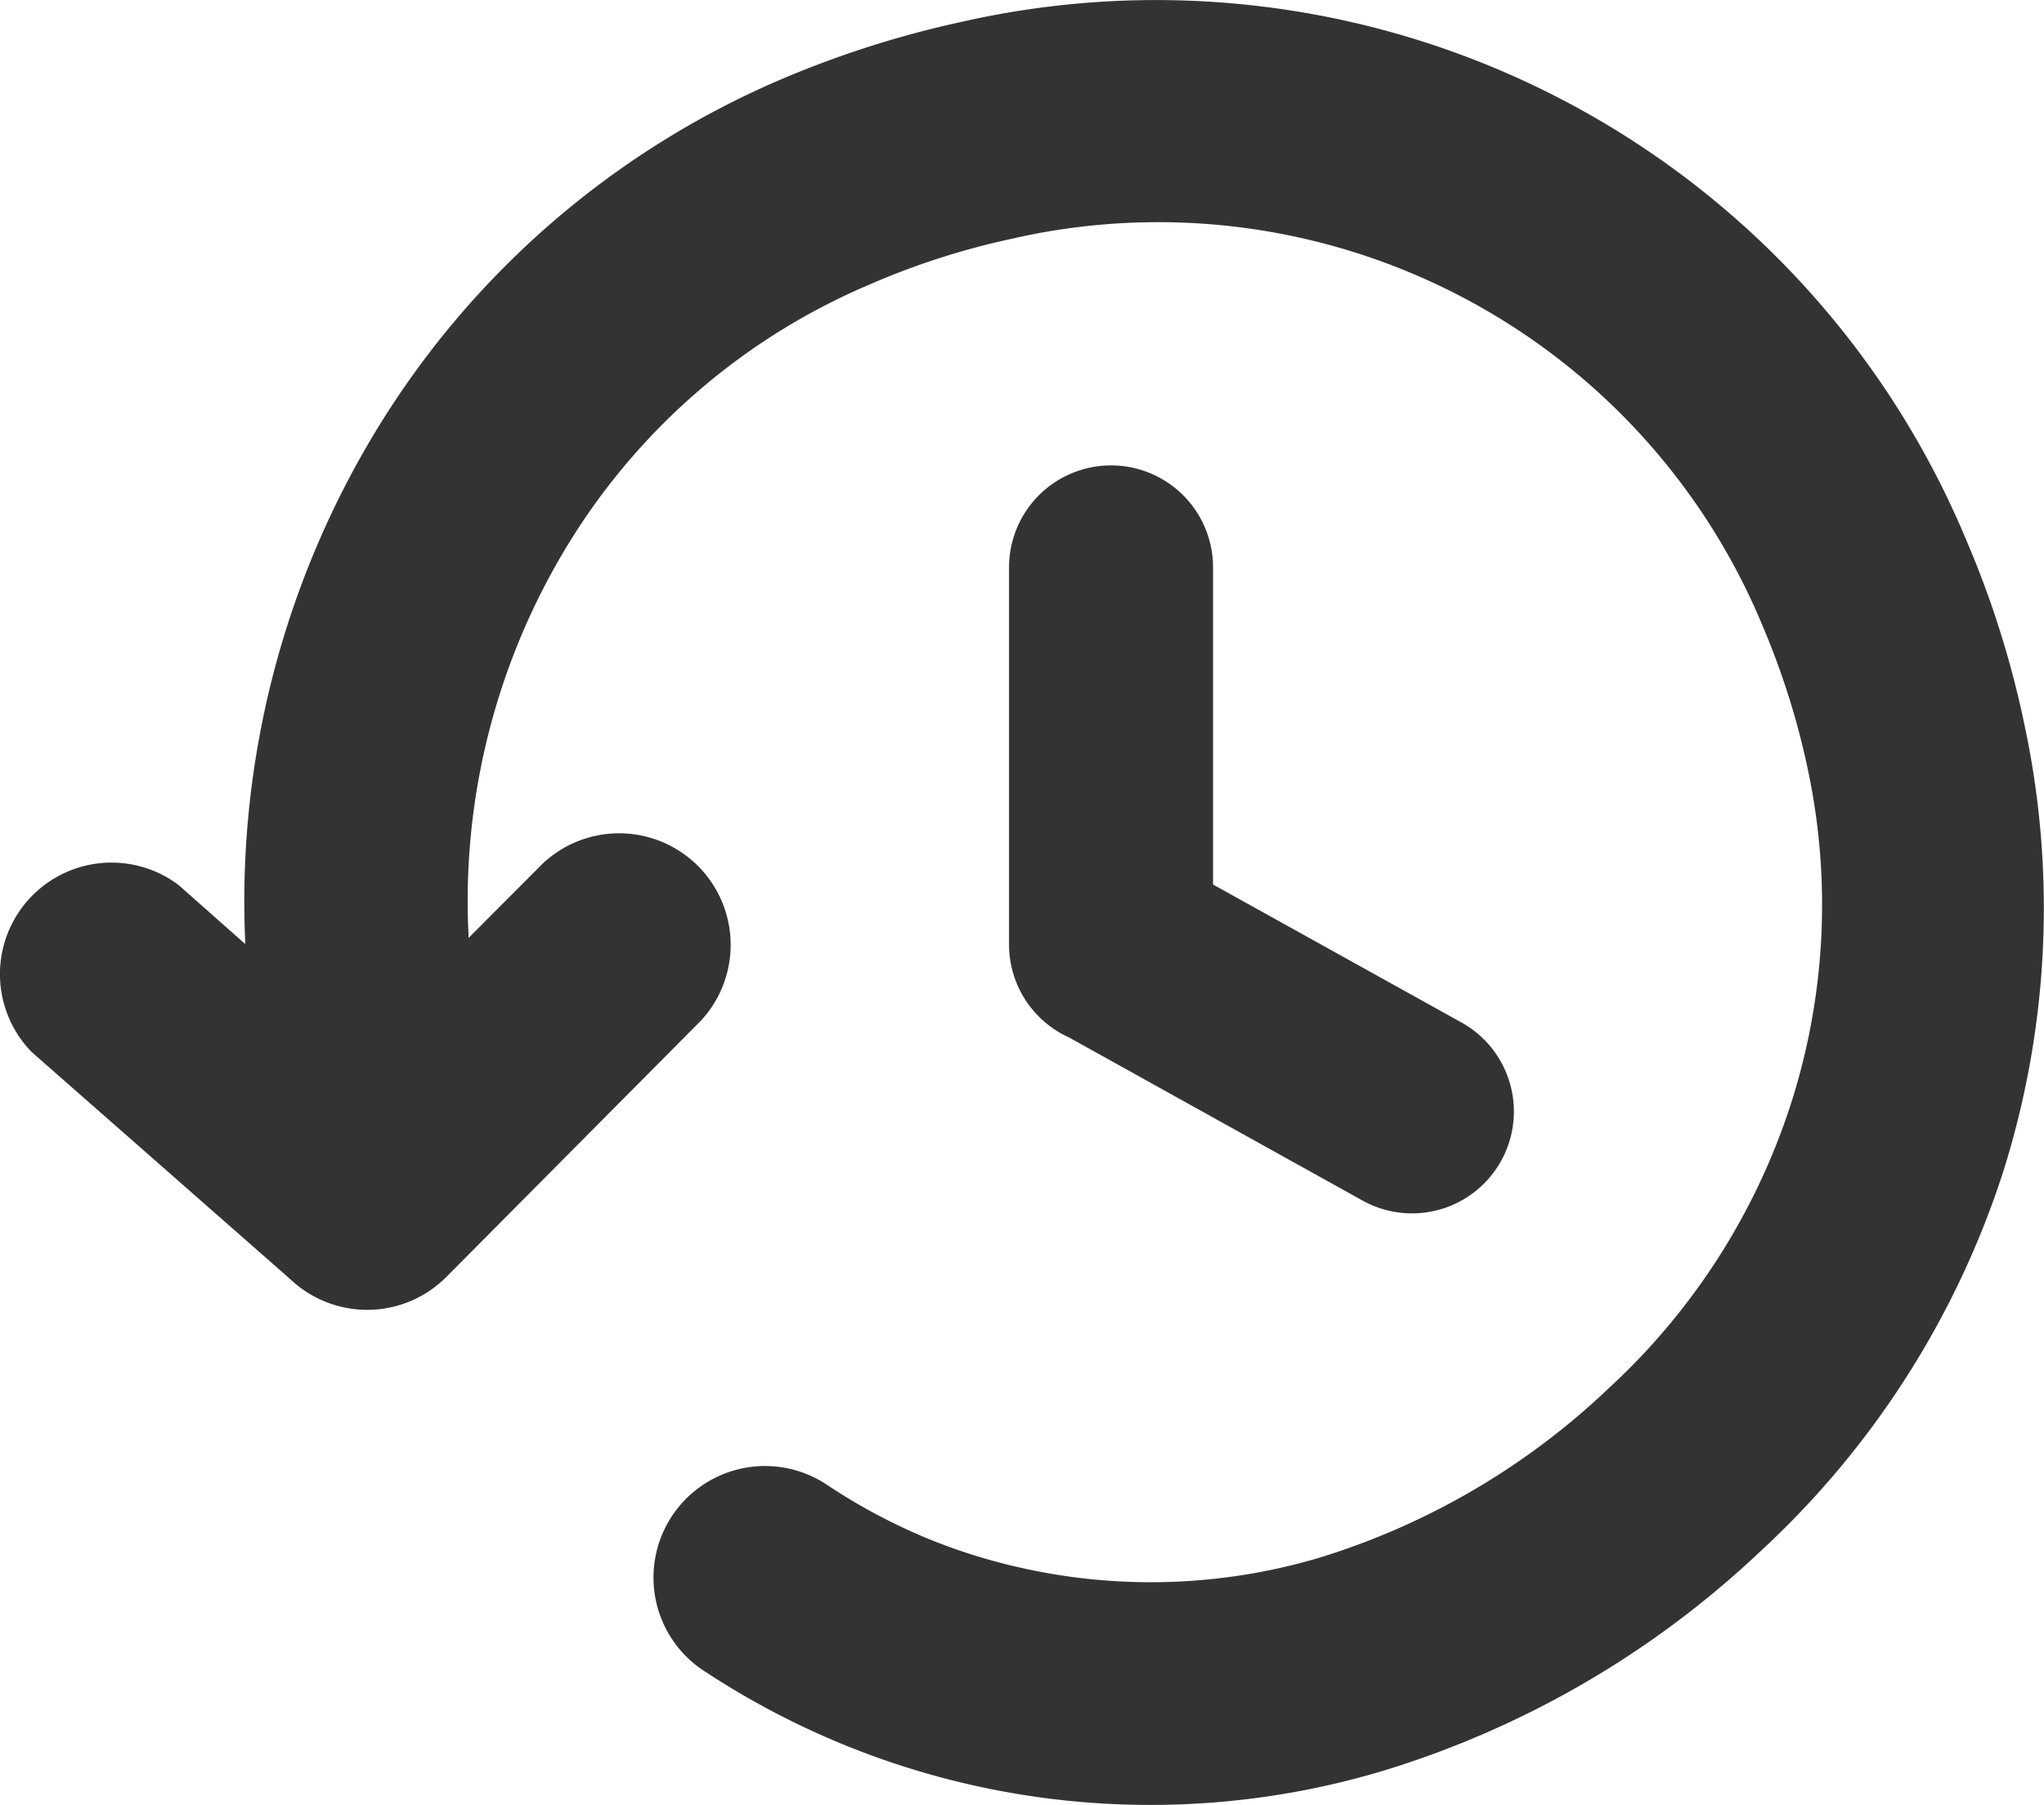 <svg xmlns="http://www.w3.org/2000/svg" width="17.664" height="15.601" viewBox="0 0 17.664 15.601">
  <path id="history-icon" d="M4.434,8.069v.046l.641-.643A.964.964,0,0,1,6.442,8.83l-2.2,2.215a.965.965,0,0,1-1.345.022L.658,9.1a.964.964,0,0,1,1.27-1.443l.577.511h0A7.838,7.838,0,0,1,3.659,3.691,7.583,7.583,0,0,1,7.121.7,8.681,8.681,0,0,1,8.708.194,7.586,7.586,0,0,1,17.379,4.68a8.378,8.378,0,0,1,.5,1.587,7.57,7.57,0,0,1-.189,3.888,7.669,7.669,0,0,1-2.1,3.269,8.239,8.239,0,0,1-3.255,1.89,7,7,0,0,1-5.844-.85.964.964,0,1,1,1.049-1.617,5.067,5.067,0,0,0,.8.433,4.935,4.935,0,0,0,.822.268,5.112,5.112,0,0,0,2.63-.078,6.315,6.315,0,0,0,2.493-1.461,5.728,5.728,0,0,0,1.577-2.461,5.627,5.627,0,0,0,.144-2.9,6.691,6.691,0,0,0-.387-1.226,5.654,5.654,0,0,0-6.492-3.35A6.492,6.492,0,0,0,7.9,2.467,5.627,5.627,0,0,0,5.306,4.694a5.906,5.906,0,0,0-.873,3.375ZM9.105,4.912a.881.881,0,0,1,1.763,0V7.653l2.148,1.193a.88.88,0,0,1-.857,1.538L9.624,8.975a.881.881,0,0,1-.519-.8Z" transform="translate(-0.385 -0.008)" opacity="0.8"/>
</svg>
